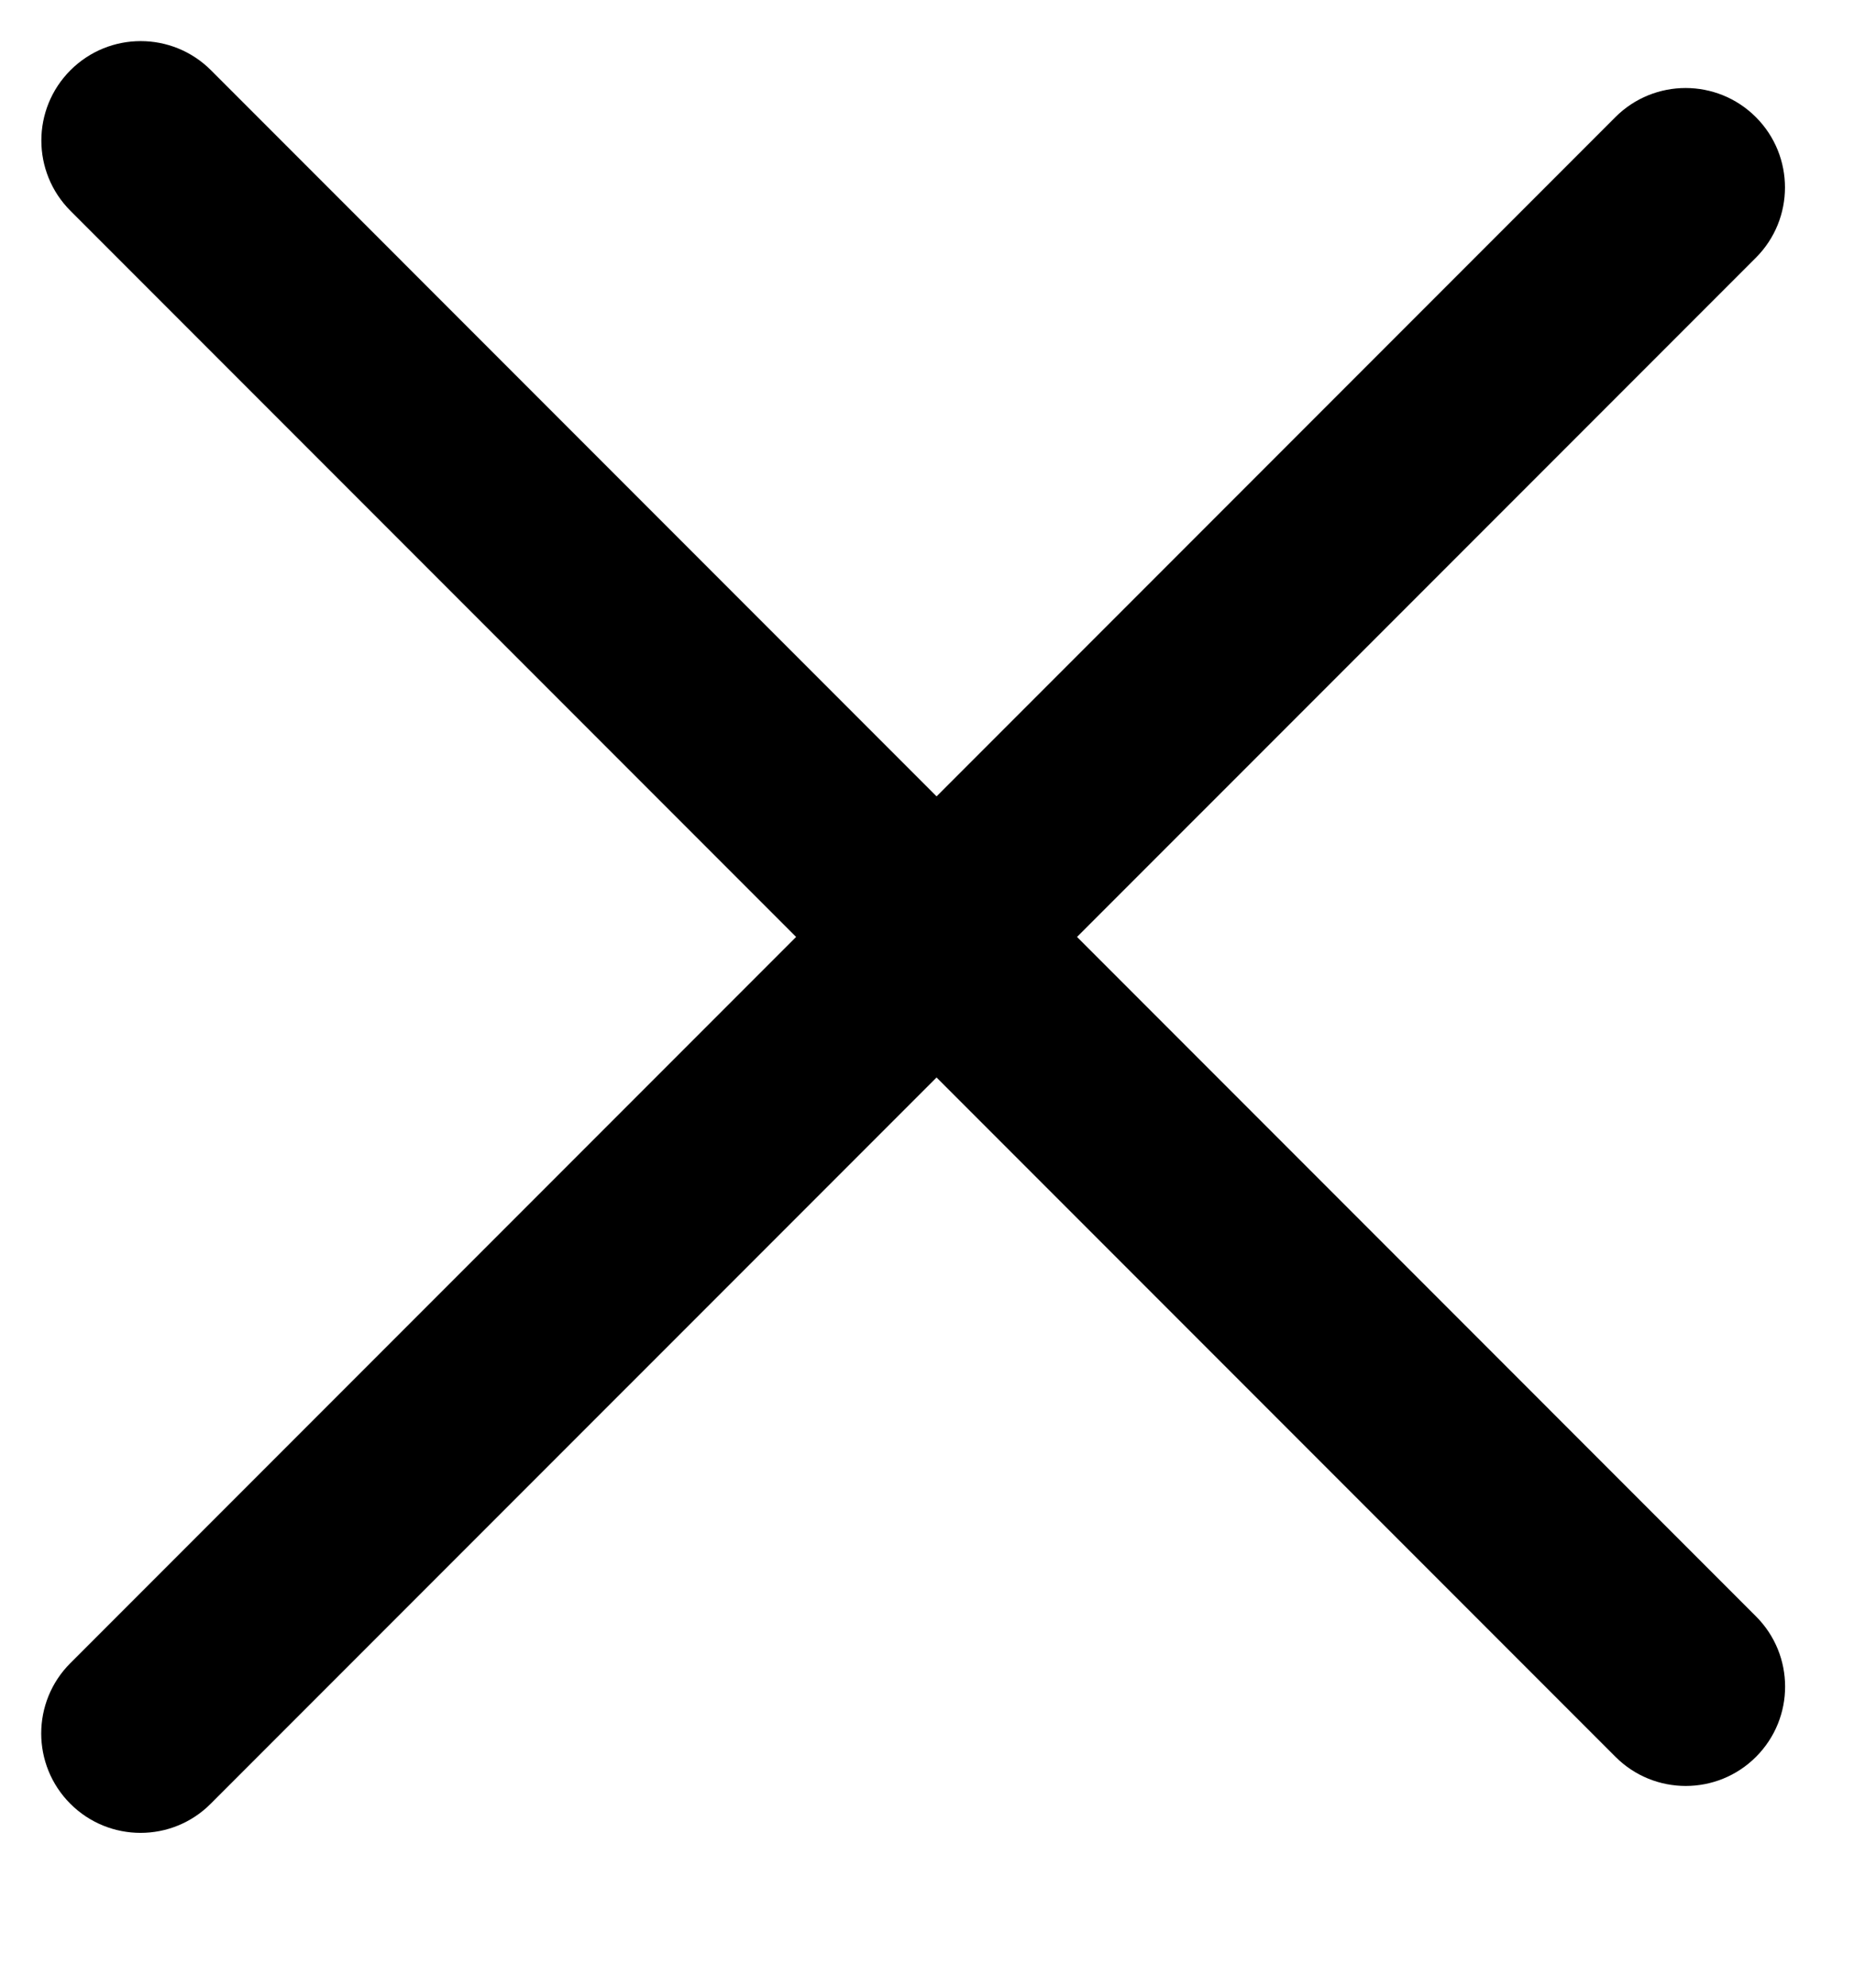 <svg width="14" height="15" viewBox="0 0 14 15" fill="none" xmlns="http://www.w3.org/2000/svg">
<path fill-rule="evenodd" clip-rule="evenodd" d="M0.532 0.53C0.825 0.237 1.3 0.237 1.593 0.53L13.26 12.198C13.553 12.491 13.553 12.965 13.26 13.258C12.967 13.551 12.492 13.551 12.199 13.258L0.532 1.591C0.239 1.298 0.239 0.823 0.532 0.53Z" fill="black"/>
<path fill-rule="evenodd" clip-rule="evenodd" d="M13.259 0.884C13.552 1.177 13.552 1.652 13.259 1.945L1.591 13.612C1.299 13.905 0.824 13.905 0.531 13.612C0.238 13.319 0.238 12.844 0.531 12.551L12.198 0.884C12.491 0.591 12.966 0.591 13.259 0.884Z" fill="black"/>
</svg>
